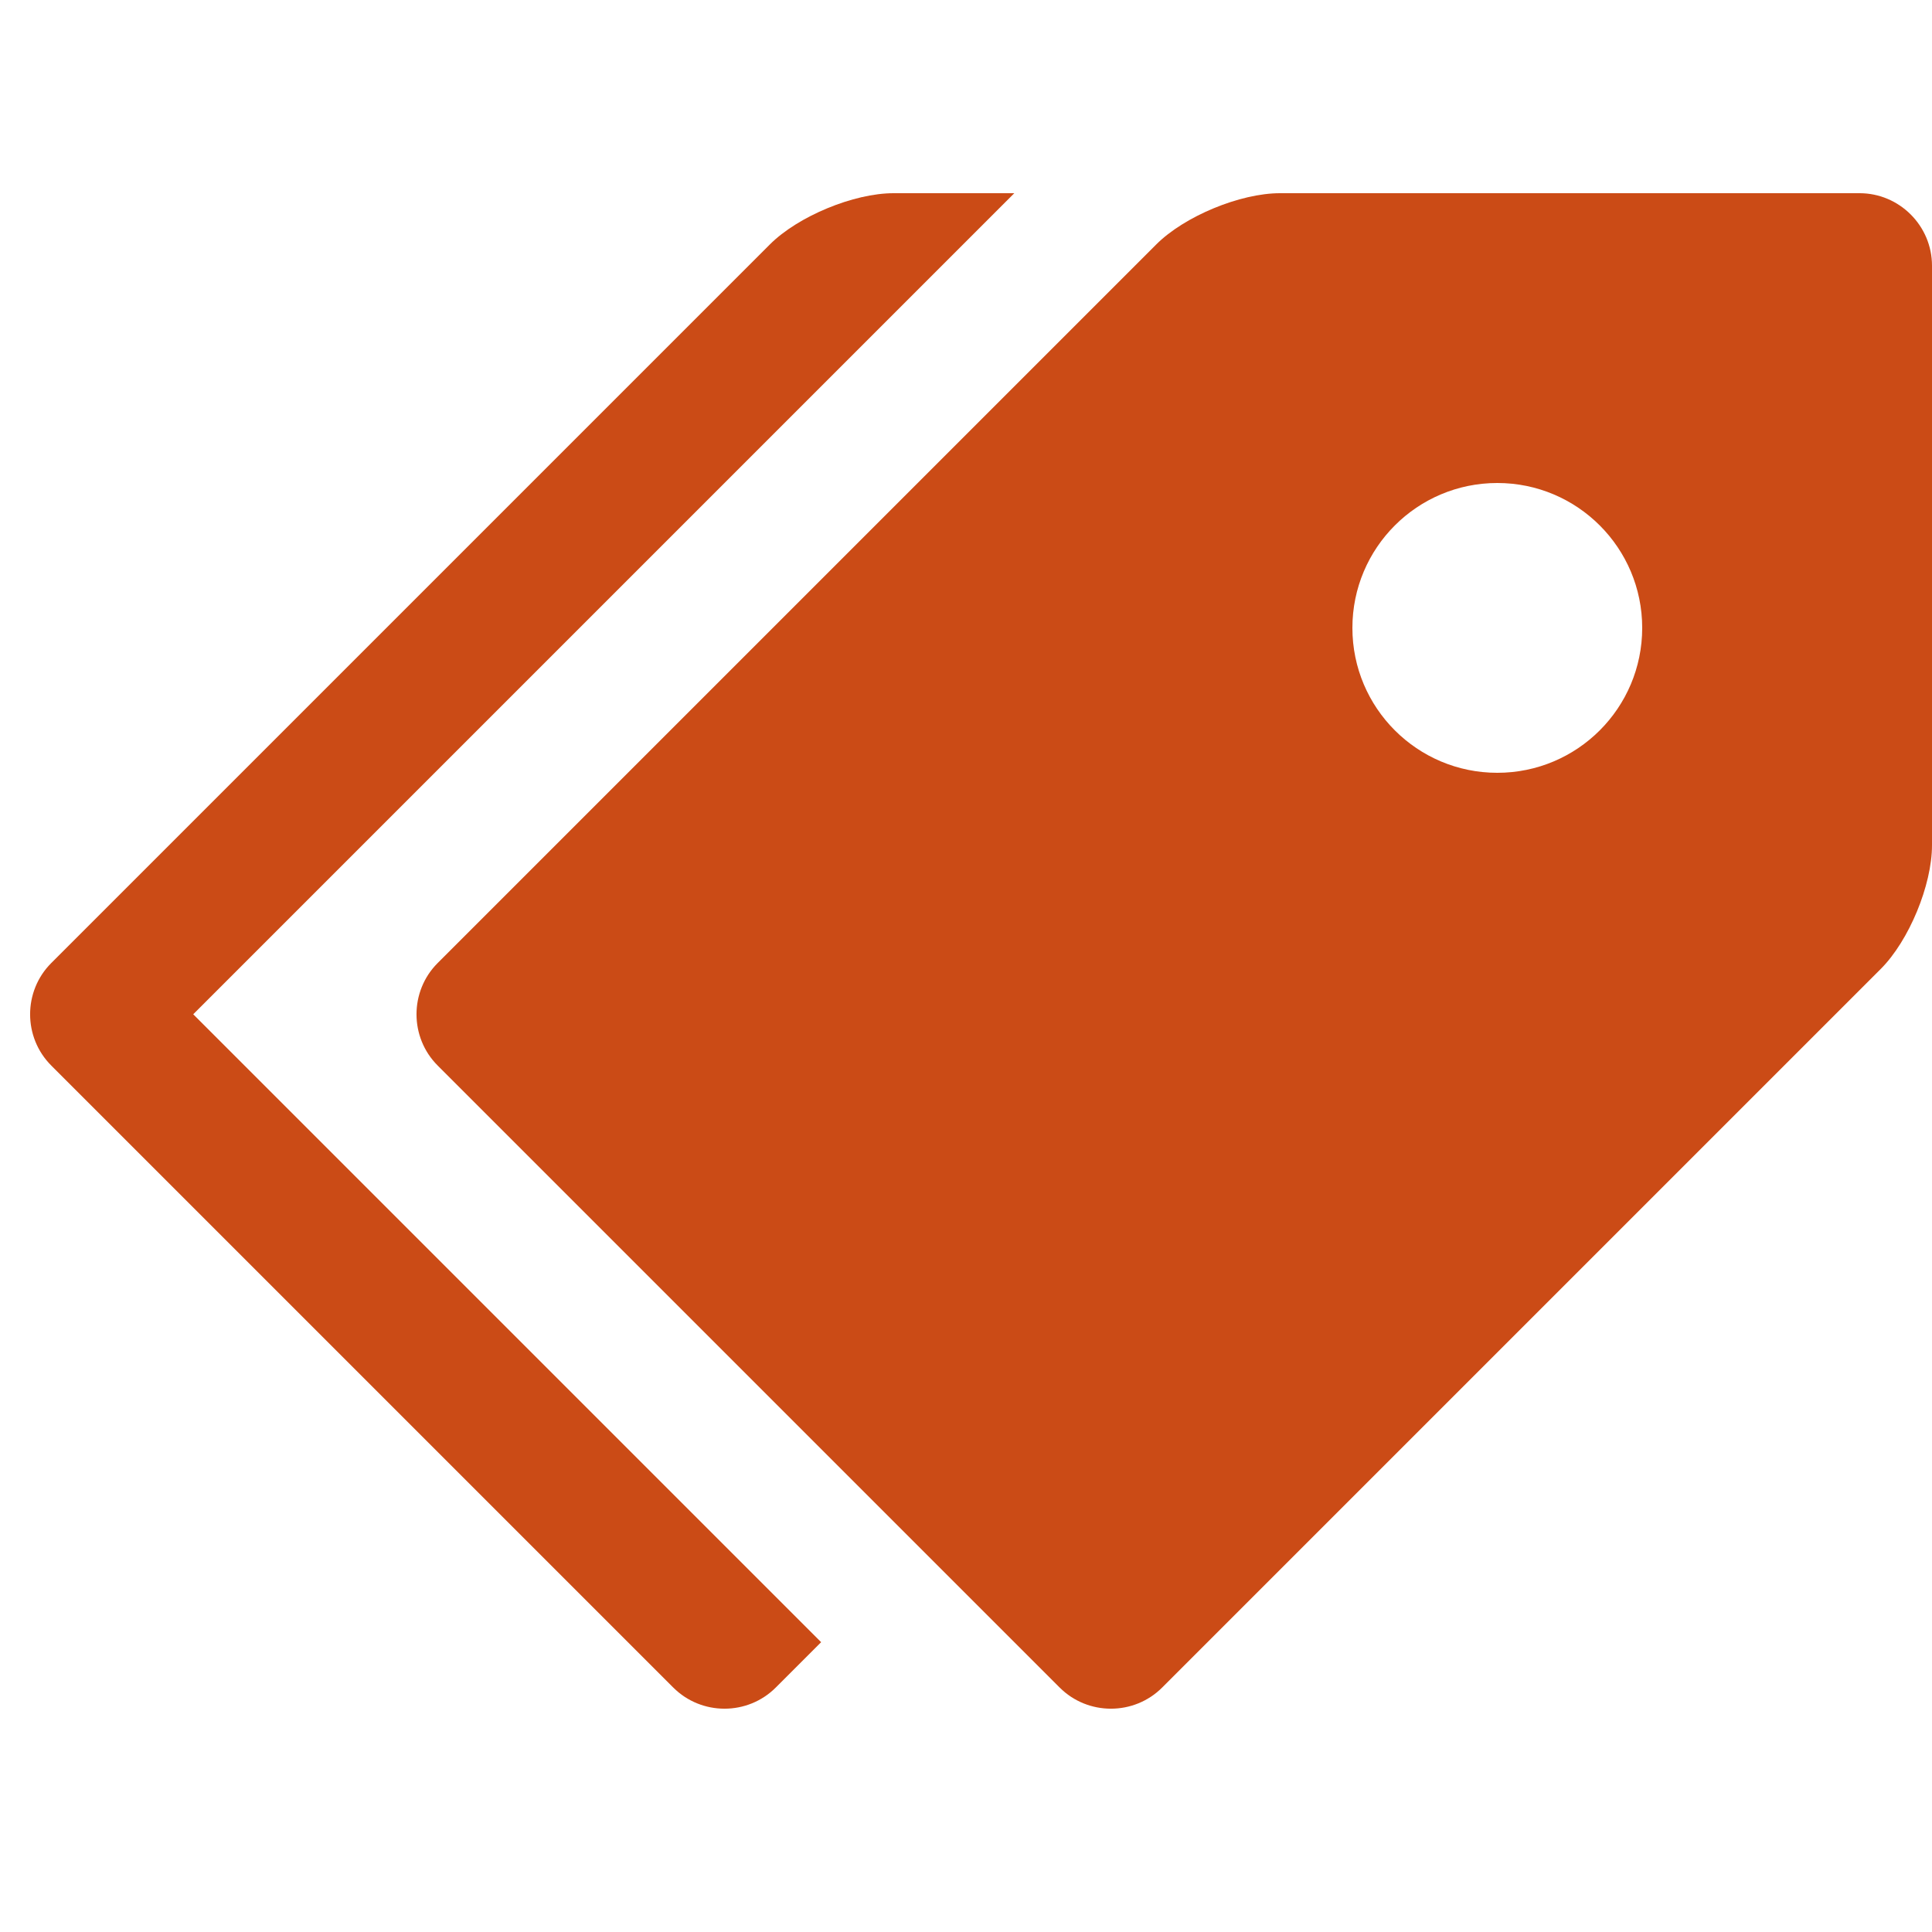 <!DOCTYPE svg PUBLIC "-//W3C//DTD SVG 1.1//EN" "http://www.w3.org/Graphics/SVG/1.1/DTD/svg11.dtd">
<svg xmlns="http://www.w3.org/2000/svg" xmlns:xlink="http://www.w3.org/1999/xlink" version="1.1" width="64px" height="64px" viewBox="0 0 80 64">
<path d="M77 0h-24c-1.65 0-3.955 0.955-5.121 2.121l-29.757 29.757c-1.167 1.167-1.167 3.076 0 4.243l25.757 25.757c1.167 1.167 3.076 1.167 4.243 0l29.757-29.757c1.167-1.167 2.121-3.471 2.121-5.121v-24c0-1.65-1.35-3-3-3zM62 24c-3.314 0-6-2.686-6-6s2.686-6 6-6 6 2.686 6 6-2.686 6-6 6z" fill="#cb4b16"/>
<path d="M8 34l34-34h-5c-1.65 0-3.955 0.955-5.121 2.121l-29.757 29.757c-1.167 1.167-1.167 3.076 0 4.243l25.757 25.757c1.167 1.167 3.076 1.167 4.243 0l1.879-1.879-26-26z" fill="#cb4b16"/>
</svg>